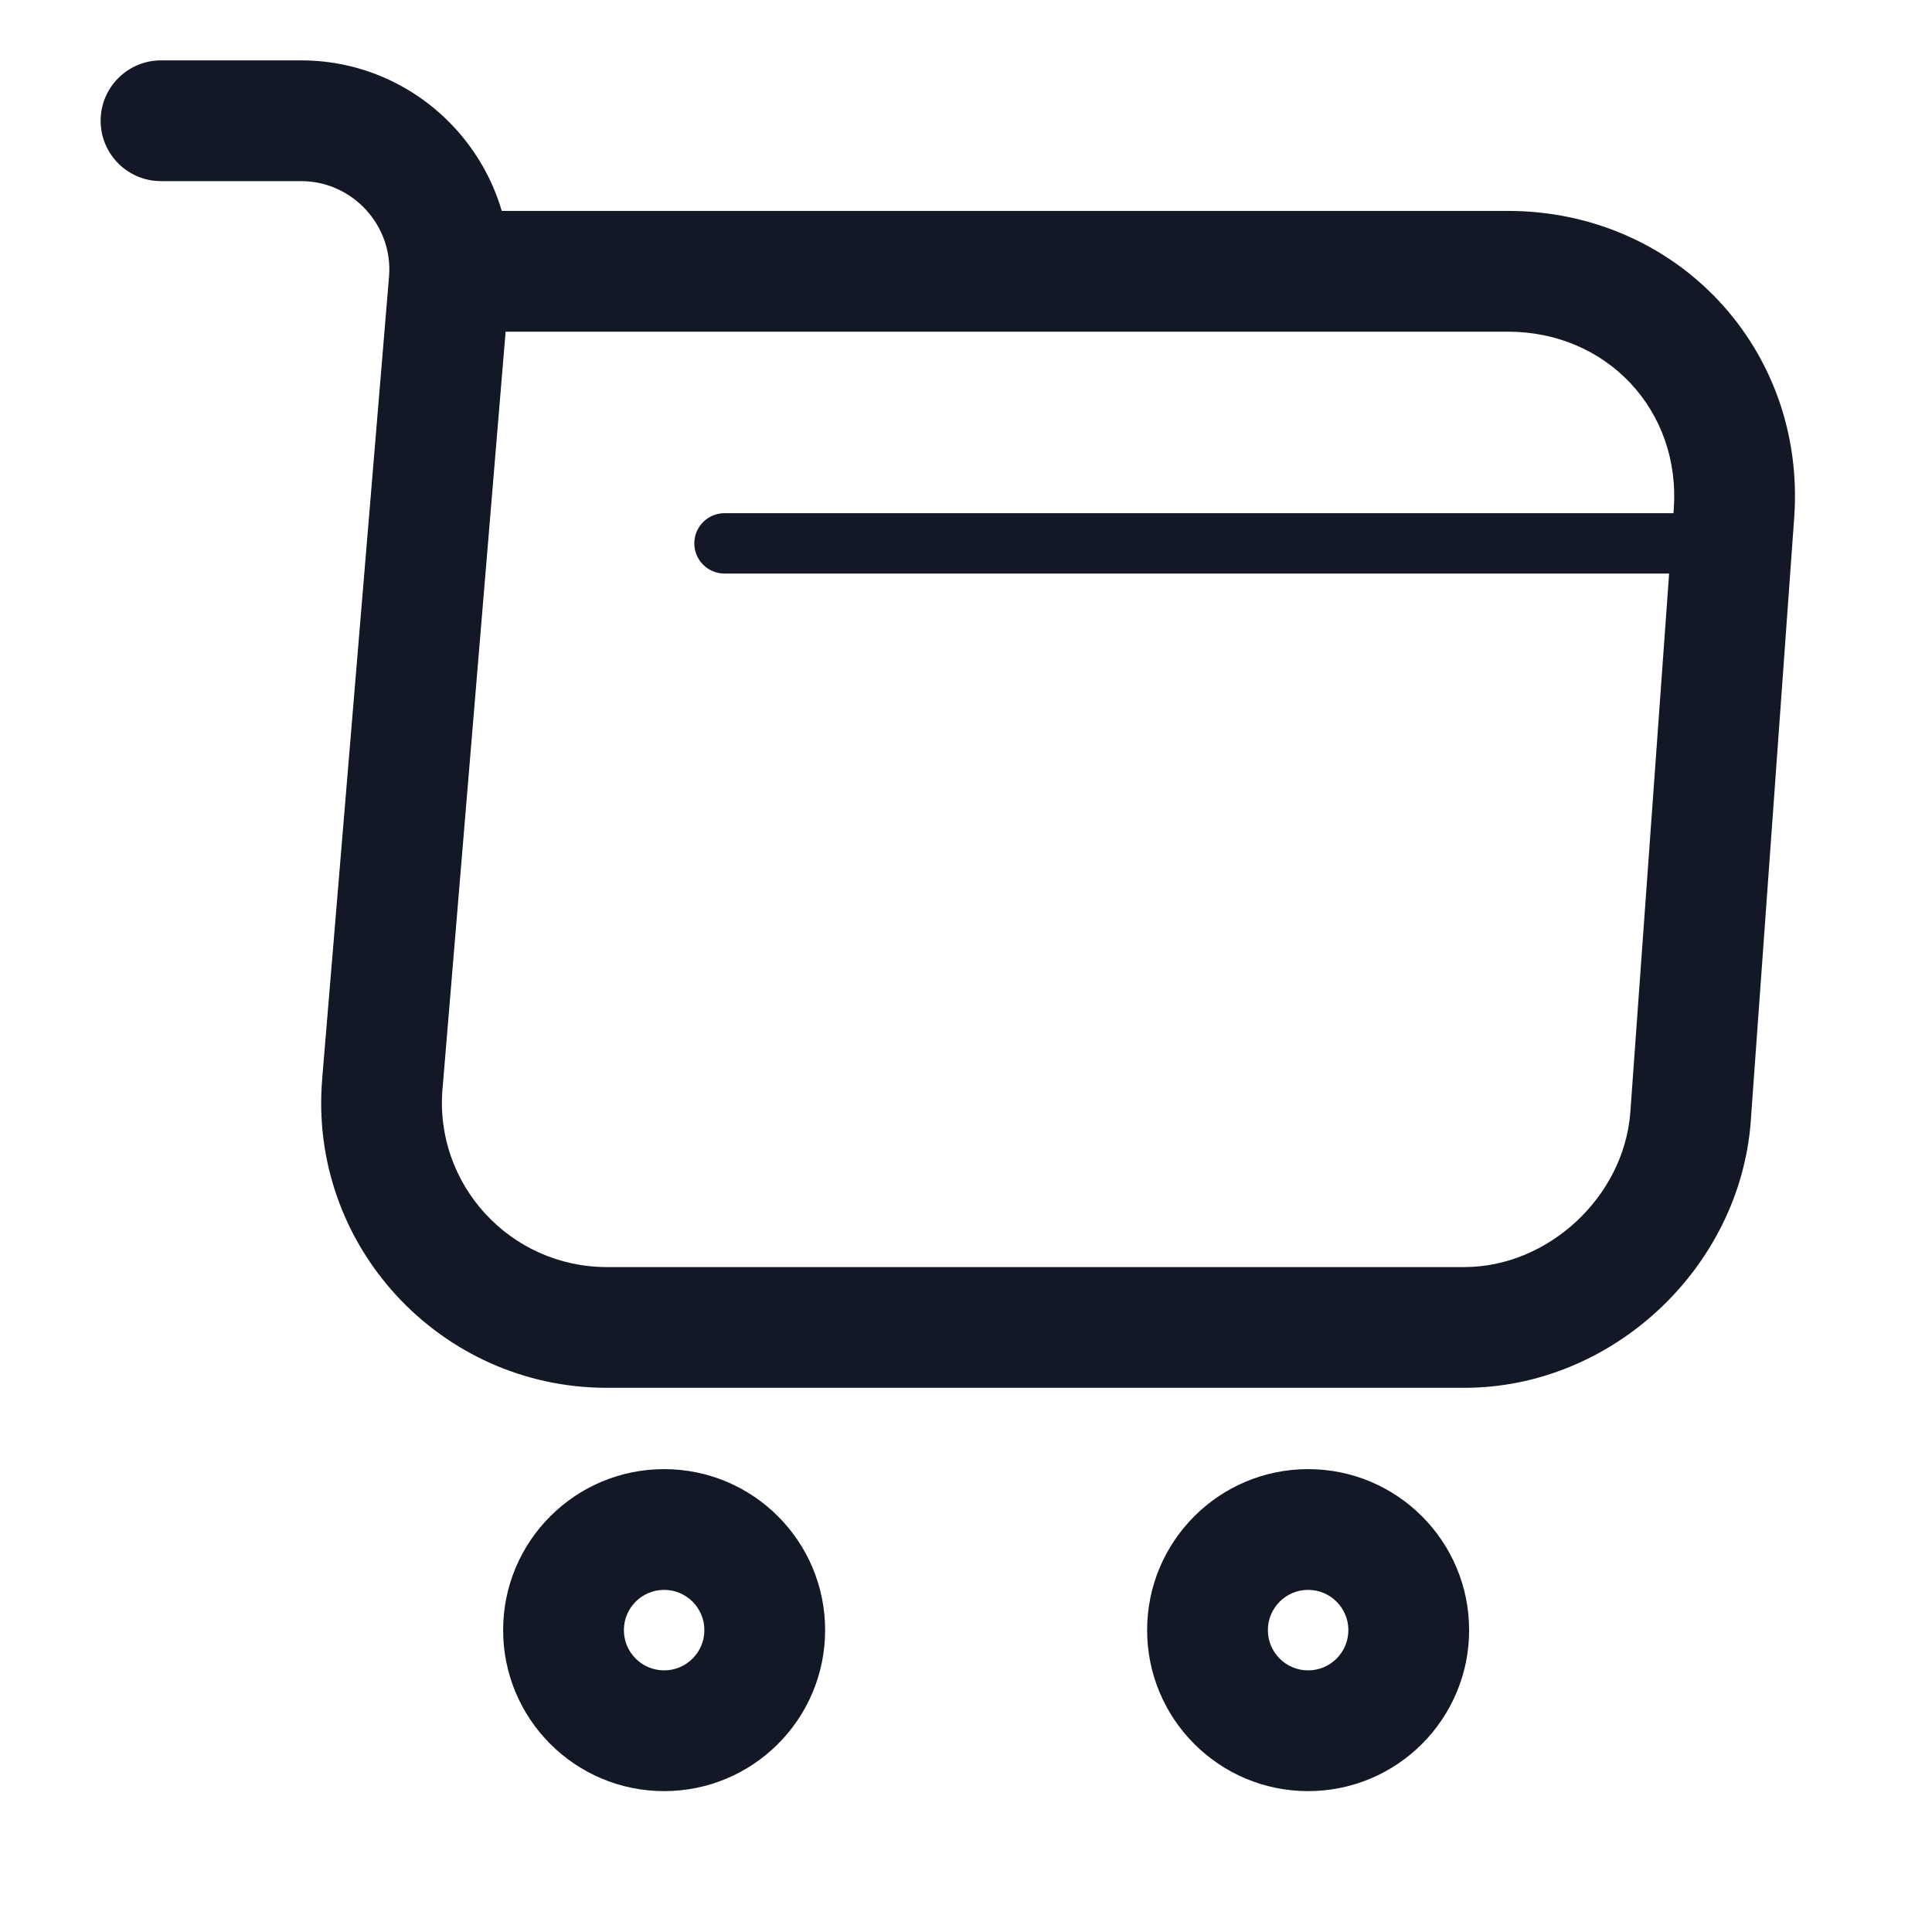 <svg width="48" height="48" viewBox="0 0 48 48" fill="none" xmlns="http://www.w3.org/2000/svg" xmlns:xlink="http://www.w3.org/1999/xlink">
<path d="M4,1.5C3.172,1.5 2.5,2.172 2.5,3C2.5,3.828 3.172,4.5 4,4.5L4,1.5ZM11.16,7L9.665,6.874L9.665,6.875L11.16,7ZM9.5,26.92L10.994,27.048L10.995,27.045L9.5,26.92ZM42,27.76L43.496,27.875L43.496,27.868L42,27.76ZM43.08,12.76L41.584,12.652L41.584,12.652L43.08,12.76ZM11.64,5.24C10.812,5.24 10.14,5.912 10.14,6.74C10.14,7.568 10.812,8.24 11.64,8.24L11.64,5.24ZM4,4.5L7.48,4.5L7.48,1.5L4,1.5L4,4.5ZM7.48,4.5C8.76,4.5 9.772,5.607 9.665,6.874L12.655,7.126C12.908,4.113 10.52,1.5 7.48,1.5L7.48,4.5ZM9.665,6.875L8.005,26.795L10.995,27.045L12.655,7.125L9.665,6.875ZM8.006,26.792C7.65,30.933 10.926,34.48 15.08,34.48L15.08,31.48C12.674,31.48 10.79,29.427 10.994,27.048L8.006,26.792ZM15.08,34.48L36.38,34.48L36.38,31.48L15.08,31.48L15.08,34.48ZM36.38,34.48C40.051,34.48 43.216,31.509 43.496,27.875L40.504,27.645C40.344,29.731 38.469,31.48 36.38,31.48L36.38,34.48ZM43.496,27.868L44.576,12.868L41.584,12.652L40.504,27.652L43.496,27.868ZM44.576,12.868C44.879,8.674 41.666,5.24 37.46,5.24L37.46,8.24C39.934,8.24 41.761,10.206 41.584,12.652L44.576,12.868ZM37.46,5.24L11.64,5.24L11.64,8.24L37.46,8.24L37.46,5.24Z" fill="#121826"/>
<path d="M33.5,40.5C33.5,41.052 33.052,41.5 32.5,41.5L32.5,44.5C34.709,44.5 36.5,42.709 36.5,40.5L33.5,40.5ZM32.5,41.5C31.948,41.5 31.5,41.052 31.5,40.5L28.5,40.5C28.5,42.709 30.291,44.5 32.5,44.5L32.5,41.5ZM31.5,40.5C31.5,39.948 31.948,39.5 32.5,39.5L32.5,36.5C30.291,36.5 28.5,38.291 28.5,40.5L31.5,40.5ZM32.5,39.5C33.052,39.5 33.5,39.948 33.5,40.5L36.5,40.5C36.5,38.291 34.709,36.5 32.5,36.5L32.5,39.5Z" fill="#121826"/>
<path d="M17.5,40.5C17.5,41.052 17.052,41.5 16.5,41.5L16.5,44.5C18.709,44.5 20.5,42.709 20.5,40.5L17.5,40.5ZM16.5,41.5C15.948,41.5 15.5,41.052 15.5,40.5L12.5,40.5C12.5,42.709 14.291,44.5 16.5,44.5L16.5,41.5ZM15.5,40.5C15.5,39.948 15.948,39.5 16.5,39.5L16.5,36.5C14.291,36.5 12.5,38.291 12.5,40.5L15.5,40.5ZM16.5,39.5C17.052,39.5 17.5,39.948 17.5,40.5L20.5,40.5C20.5,38.291 18.709,36.5 16.5,36.5L16.5,39.5Z" fill="#121826"/>
<line x1="18" y1="13.5" x2="42" y2="13.5" stroke="#121826" stroke-width="1.5" stroke-miterlimit="10" stroke-linecap="round" stroke-linejoin="round"/>
</svg>
